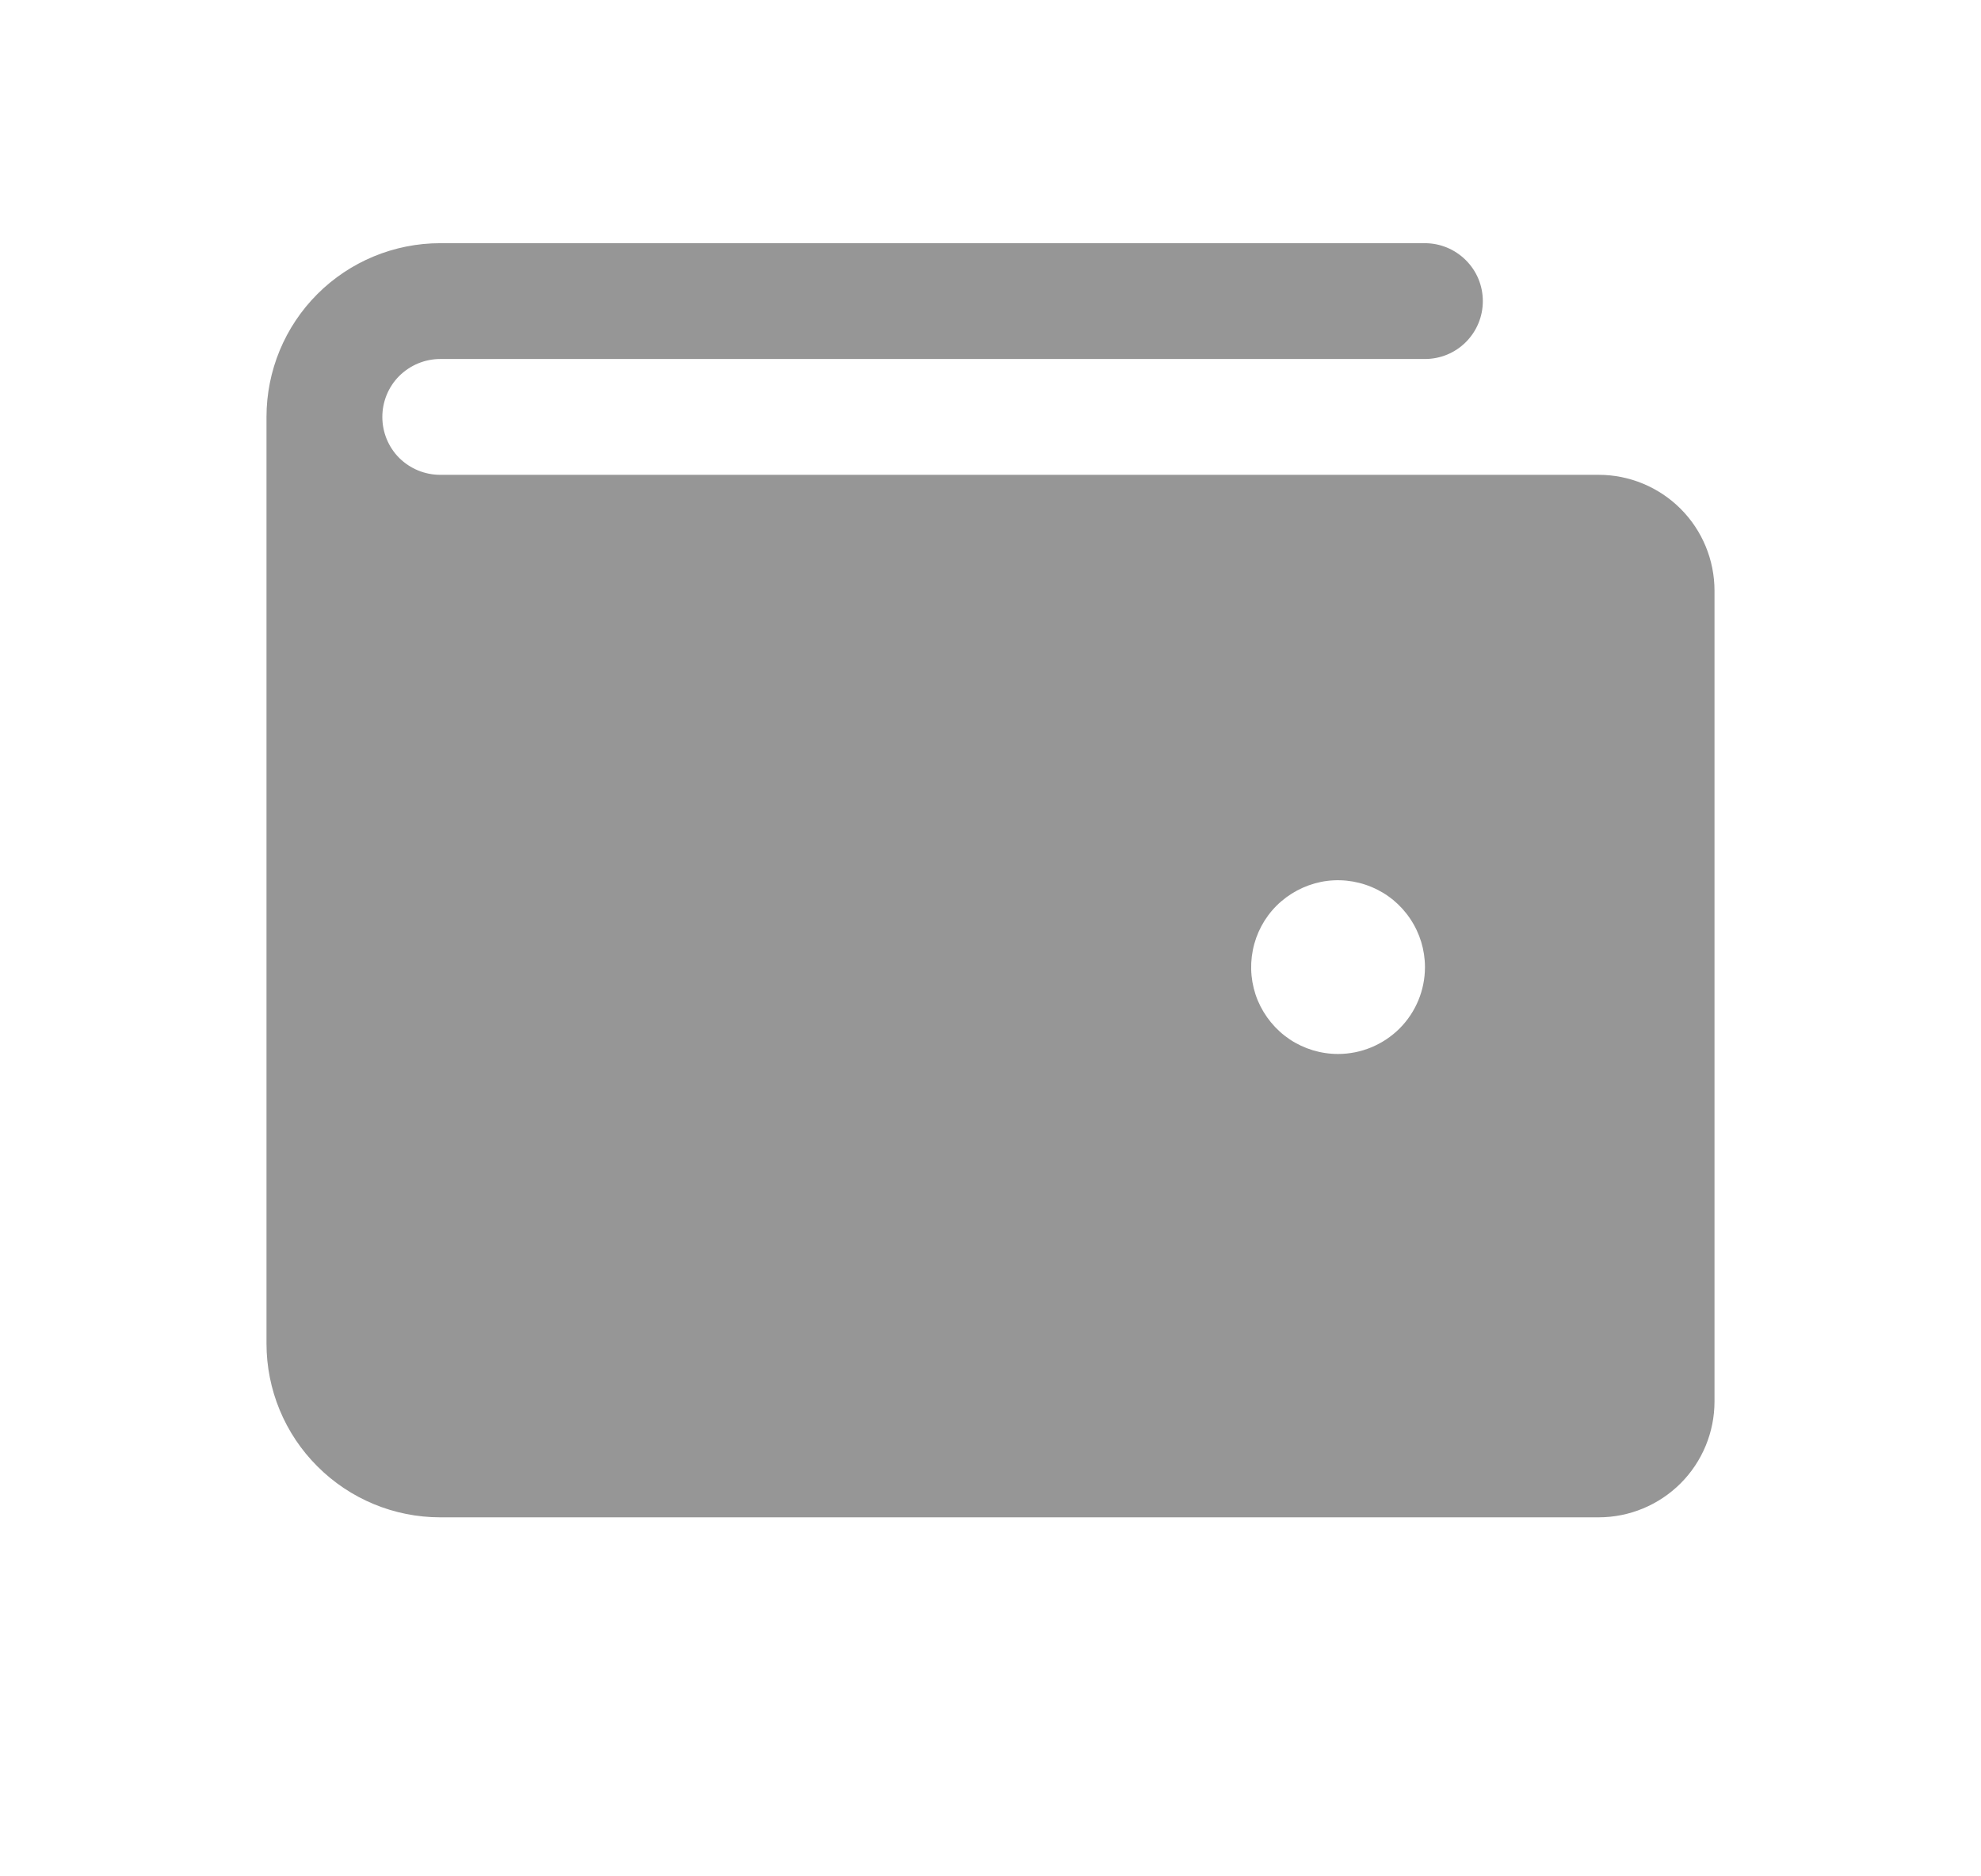 <svg viewBox="0 0 19 18" fill="none" xmlns="http://www.w3.org/2000/svg">
<path d="M15.333 4.555H4.222C4.075 4.555 3.934 4.497 3.829 4.393C3.725 4.289 3.667 4.147 3.667 4C3.667 3.853 3.725 3.711 3.829 3.607C3.934 3.503 4.075 3.444 4.222 3.444H13.667C13.814 3.444 13.955 3.386 14.059 3.282C14.164 3.177 14.222 3.036 14.222 2.889C14.222 2.741 14.164 2.6 14.059 2.496C13.955 2.392 13.814 2.333 13.667 2.333H4.222C3.78 2.333 3.356 2.509 3.044 2.821C2.731 3.134 2.556 3.558 2.556 4V12.889C2.556 13.331 2.731 13.755 3.044 14.067C3.356 14.38 3.78 14.556 4.222 14.556H15.333C15.628 14.556 15.911 14.438 16.119 14.23C16.327 14.022 16.444 13.739 16.444 13.444V5.667C16.444 5.372 16.327 5.089 16.119 4.881C15.911 4.673 15.628 4.555 15.333 4.555ZM12.833 10.111C12.668 10.111 12.507 10.062 12.37 9.971C12.233 9.879 12.127 9.749 12.063 9.597C12 9.444 11.984 9.277 12.016 9.115C12.048 8.953 12.127 8.805 12.244 8.688C12.361 8.572 12.509 8.493 12.671 8.46C12.832 8.428 13 8.445 13.152 8.508C13.305 8.571 13.435 8.678 13.526 8.815C13.618 8.952 13.667 9.113 13.667 9.278C13.667 9.499 13.579 9.711 13.423 9.867C13.266 10.023 13.054 10.111 12.833 10.111Z" fill="#969696"/>
</svg>
